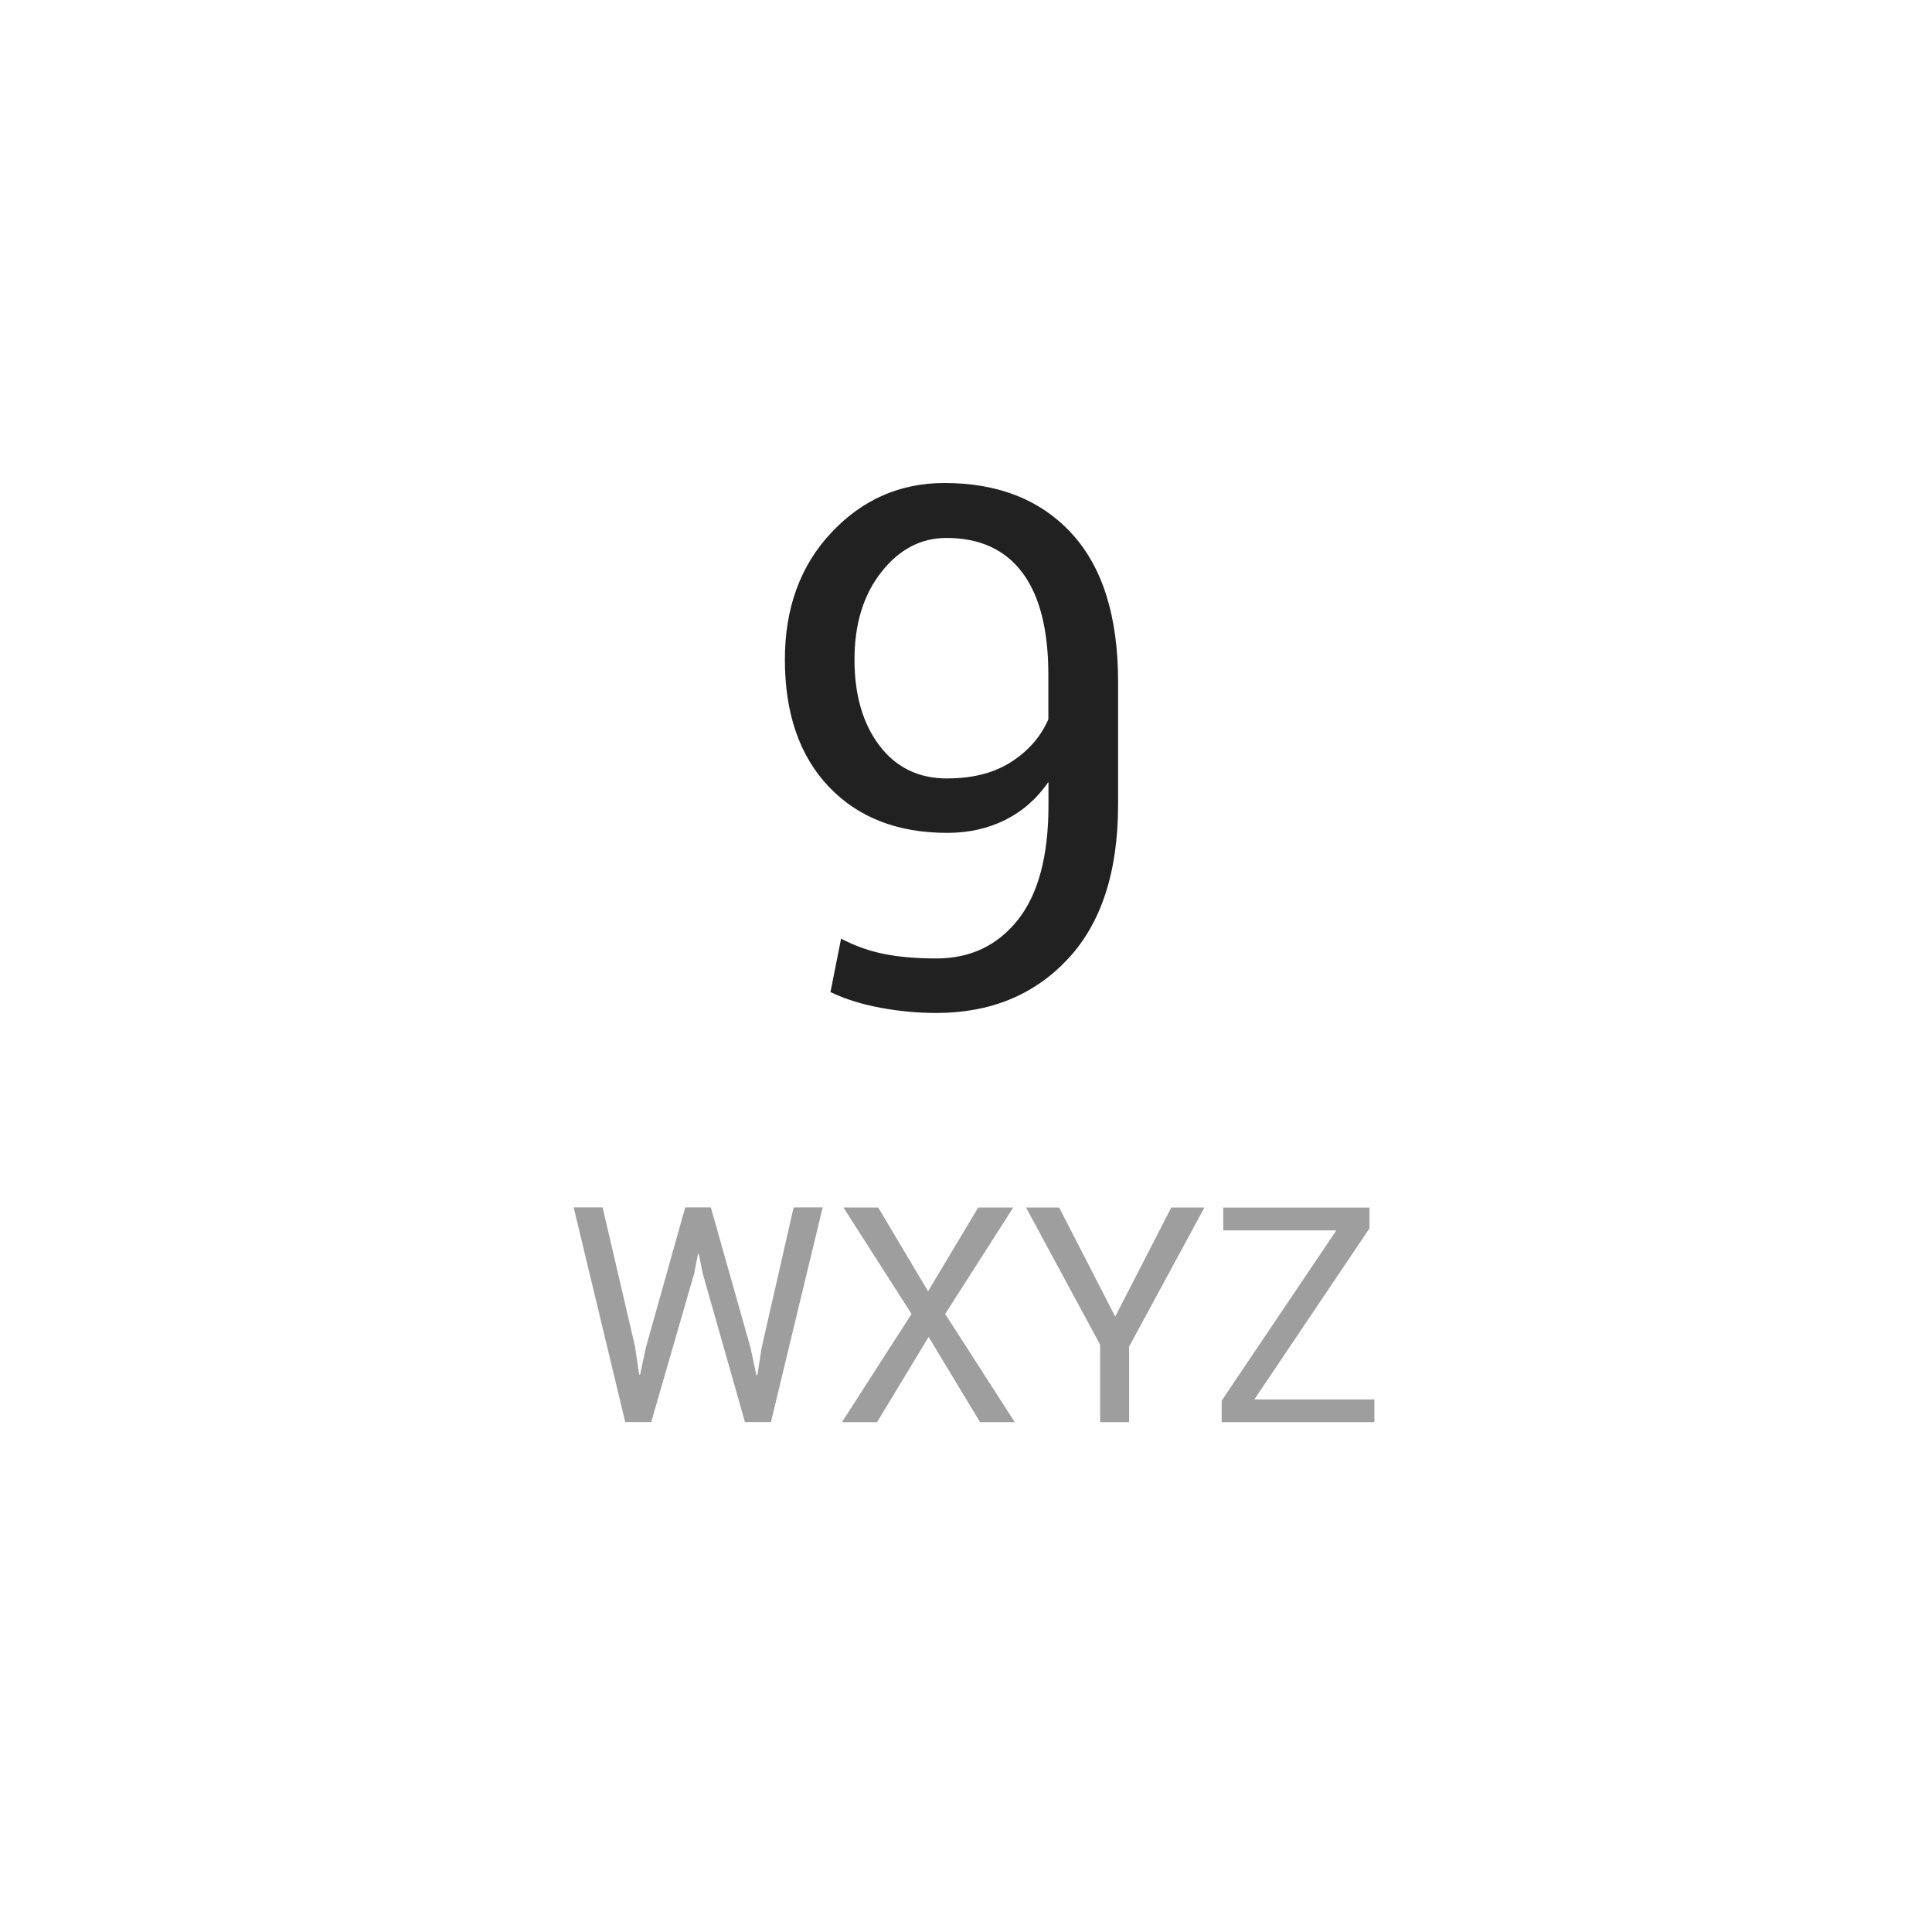 <?xml version="1.0" encoding="UTF-8"?>
<svg   viewBox="0 0 32 32" version="1.1" xmlns="http://www.w3.org/2000/svg" xmlns:xlink="http://www.w3.org/1999/xlink">
<title>9</title>
<path fill="#212121" style="fill: #212121" d="M15.508 15.875c0.563 0 1.013-0.213 1.351-0.639s0.507-1.059 0.507-1.898v-0.387c-0.191 0.277-0.431 0.487-0.718 0.63s-0.606 0.214-0.958 0.214c-0.824 0-1.479-0.255-1.963-0.765s-0.727-1.212-0.727-2.106c0-0.855 0.257-1.557 0.771-2.104s1.138-0.82 1.872-0.82c0.891 0 1.593 0.278 2.106 0.835s0.77 1.376 0.77 2.458v2.033c0 1.113-0.278 1.967-0.835 2.561s-1.282 0.891-2.177 0.891c-0.301 0-0.606-0.028-0.917-0.085s-0.589-0.144-0.835-0.261l0.176-0.885c0.23 0.121 0.47 0.206 0.718 0.255s0.534 0.073 0.858 0.073zM15.689 12.893c0.426 0 0.78-0.092 1.063-0.275s0.487-0.418 0.612-0.703v-0.738c0-0.746-0.144-1.311-0.431-1.693s-0.706-0.574-1.257-0.574c-0.422 0-0.781 0.188-1.078 0.565s-0.445 0.86-0.445 1.45c0 0.586 0.138 1.061 0.413 1.424s0.649 0.545 1.122 0.545z"></path>
<path fill="#9e9e9e" style="fill: #9e9e9e" d="M10.521 22.324l0.066 0.444 0.015 0.002 0.095-0.447 0.652-2.324h0.425l0.657 2.324 0.098 0.457h0.015l0.071-0.457 0.53-2.324h0.481l-0.857 3.555h-0.43l-0.701-2.466-0.063-0.32h-0.015l-0.061 0.32-0.713 2.466h-0.43l-0.854-3.555h0.479l0.542 2.324zM15.372 21.387l0.83-1.387h0.581l-1.128 1.763 1.152 1.792h-0.574l-0.852-1.411-0.854 1.411h-0.581l1.152-1.792-1.128-1.763h0.576l0.825 1.387zM18.472 21.807l0.928-1.807h0.549l-1.248 2.305v1.25h-0.479v-1.282l-1.228-2.273h0.549l0.928 1.807zM20.777 23.179h1.987v0.376h-2.529v-0.356l1.899-2.82h-1.873v-0.378h2.422v0.344l-1.907 2.834z"></path>
</svg>
